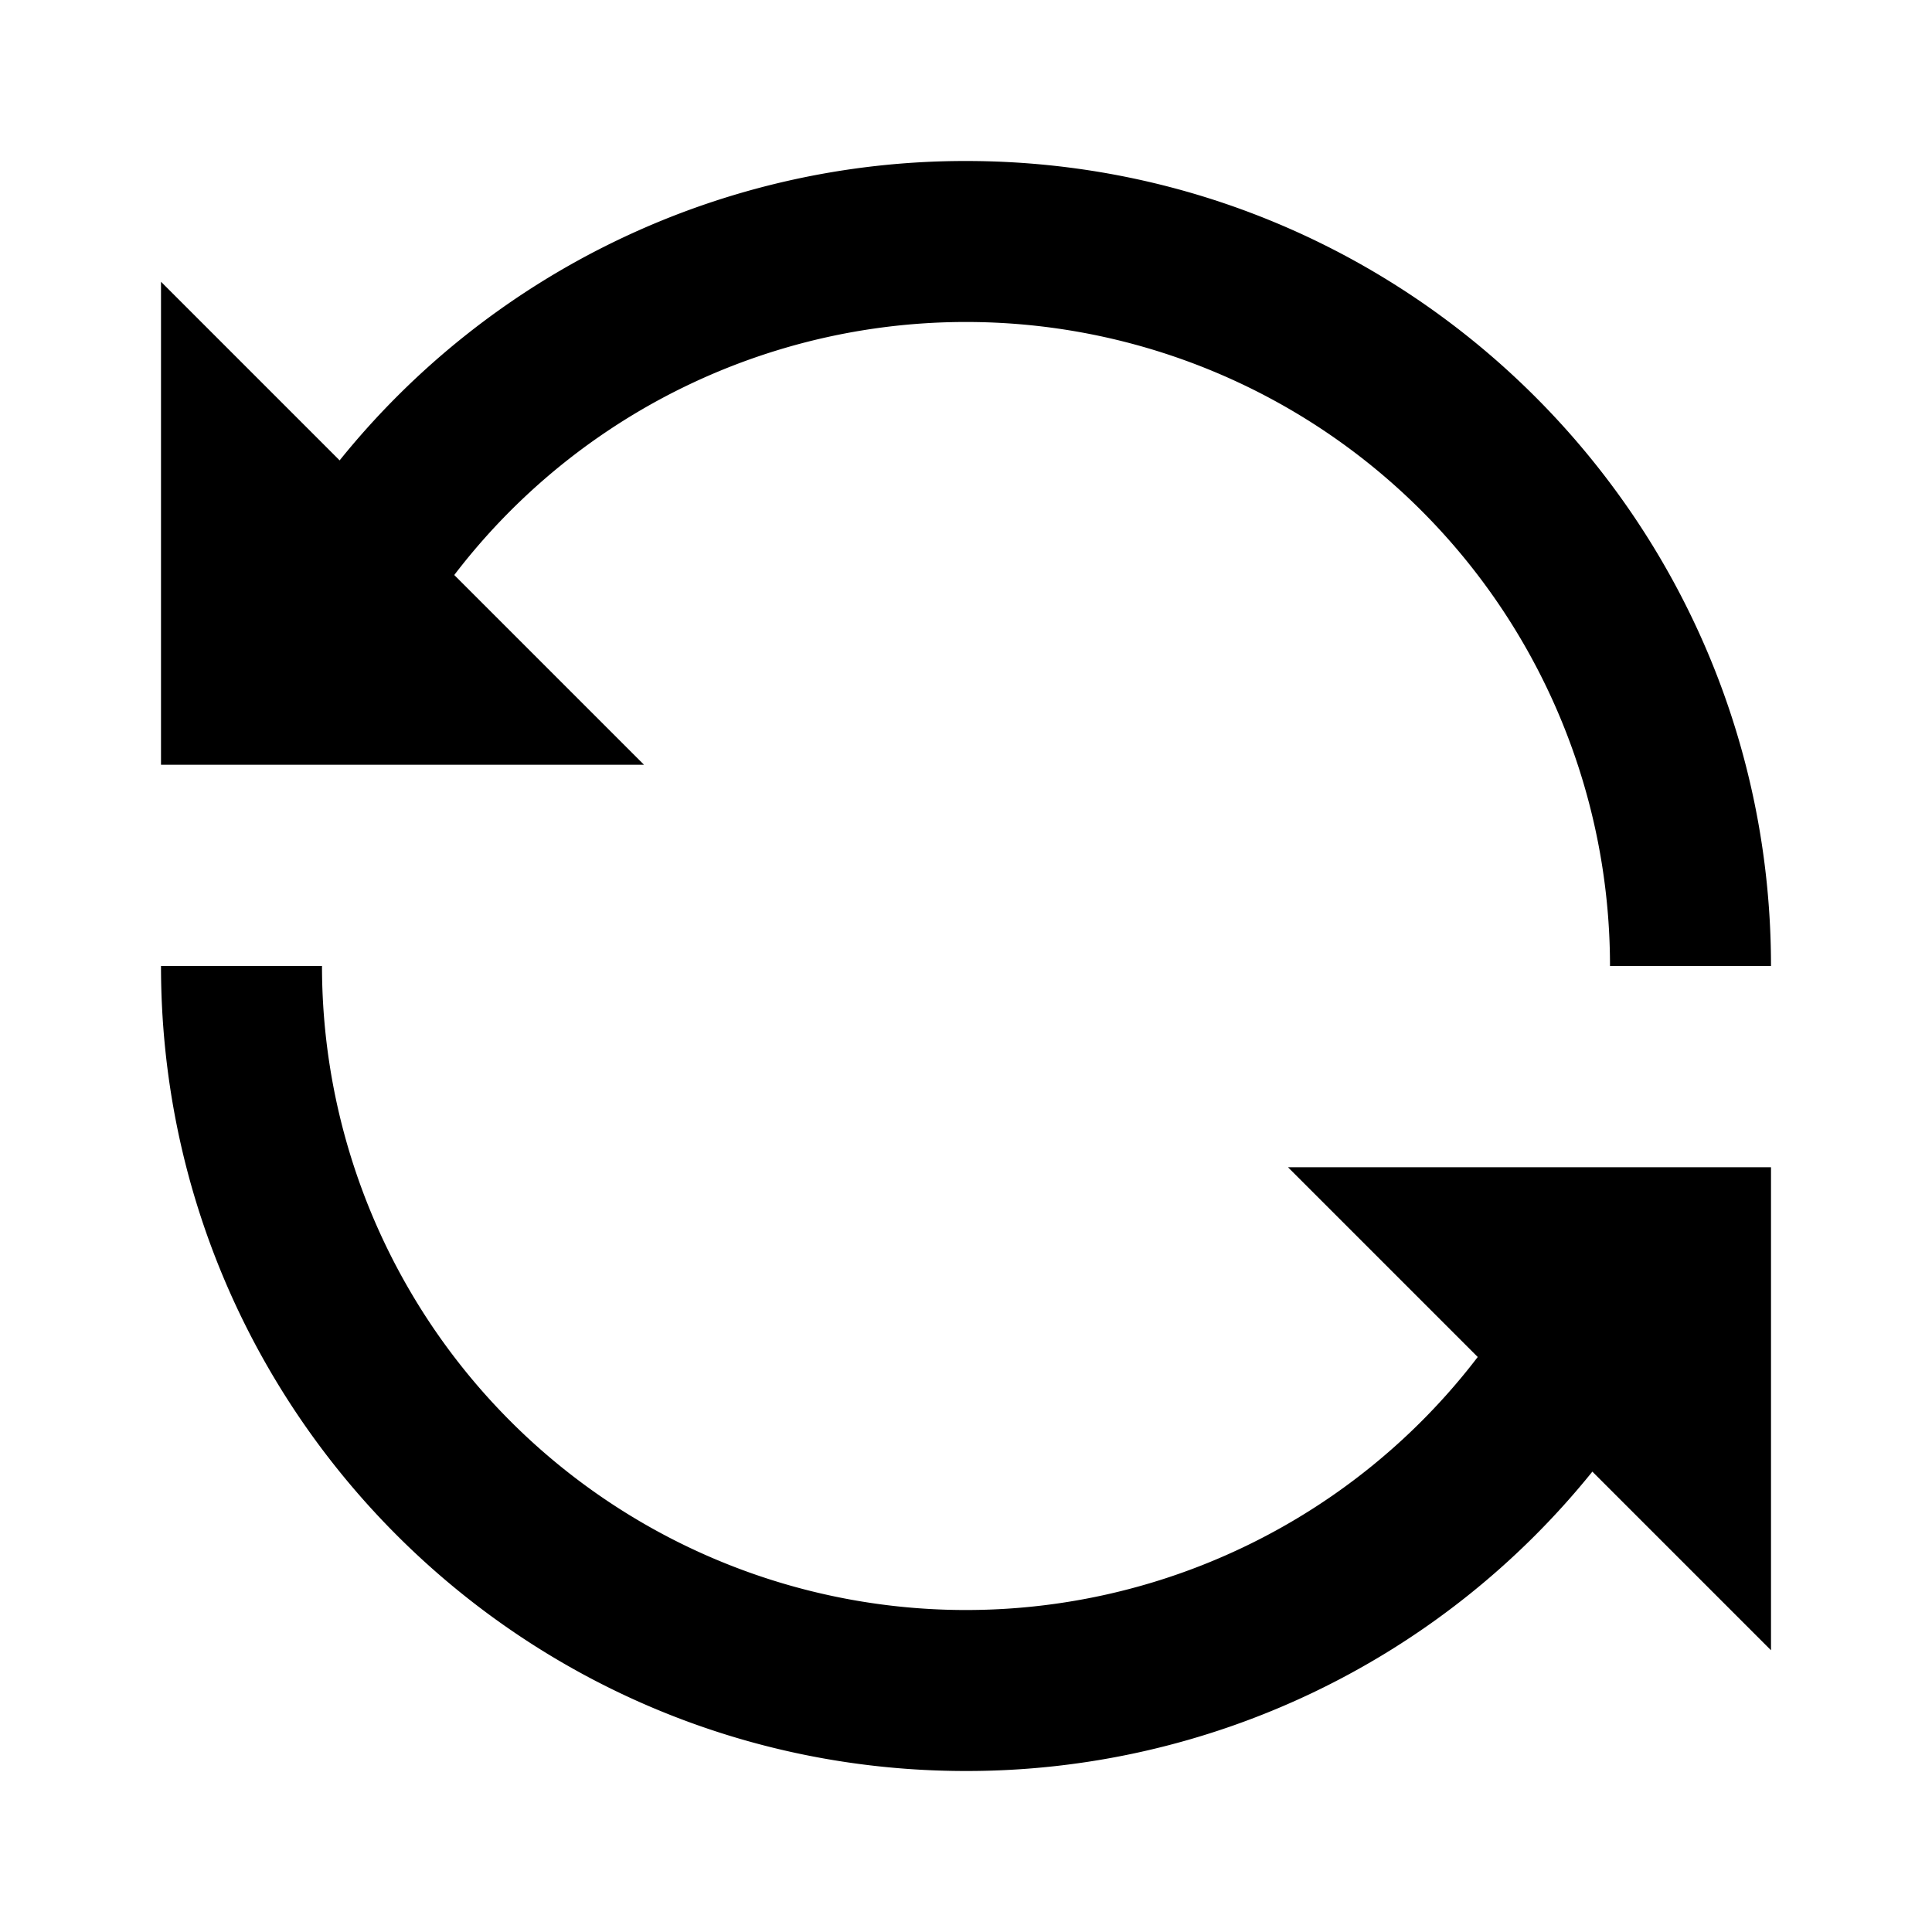 <svg xmlns="http://www.w3.org/2000/svg" viewBox="0 0 24 24"><path d="M12 2a9.98 9.98 0 0 0-7.781 3.719L2 3.5v6h6L5.643 7.143A8 8 0 0 1 20 12h2c0-5.523-4.477-10-10-10zM2 12c0 5.523 4.477 10 10 10a9.98 9.98 0 0 0 7.781-3.719L22 20.5v-6h-6l2.357 2.357A8 8 0 0 1 4 12z"/></svg>